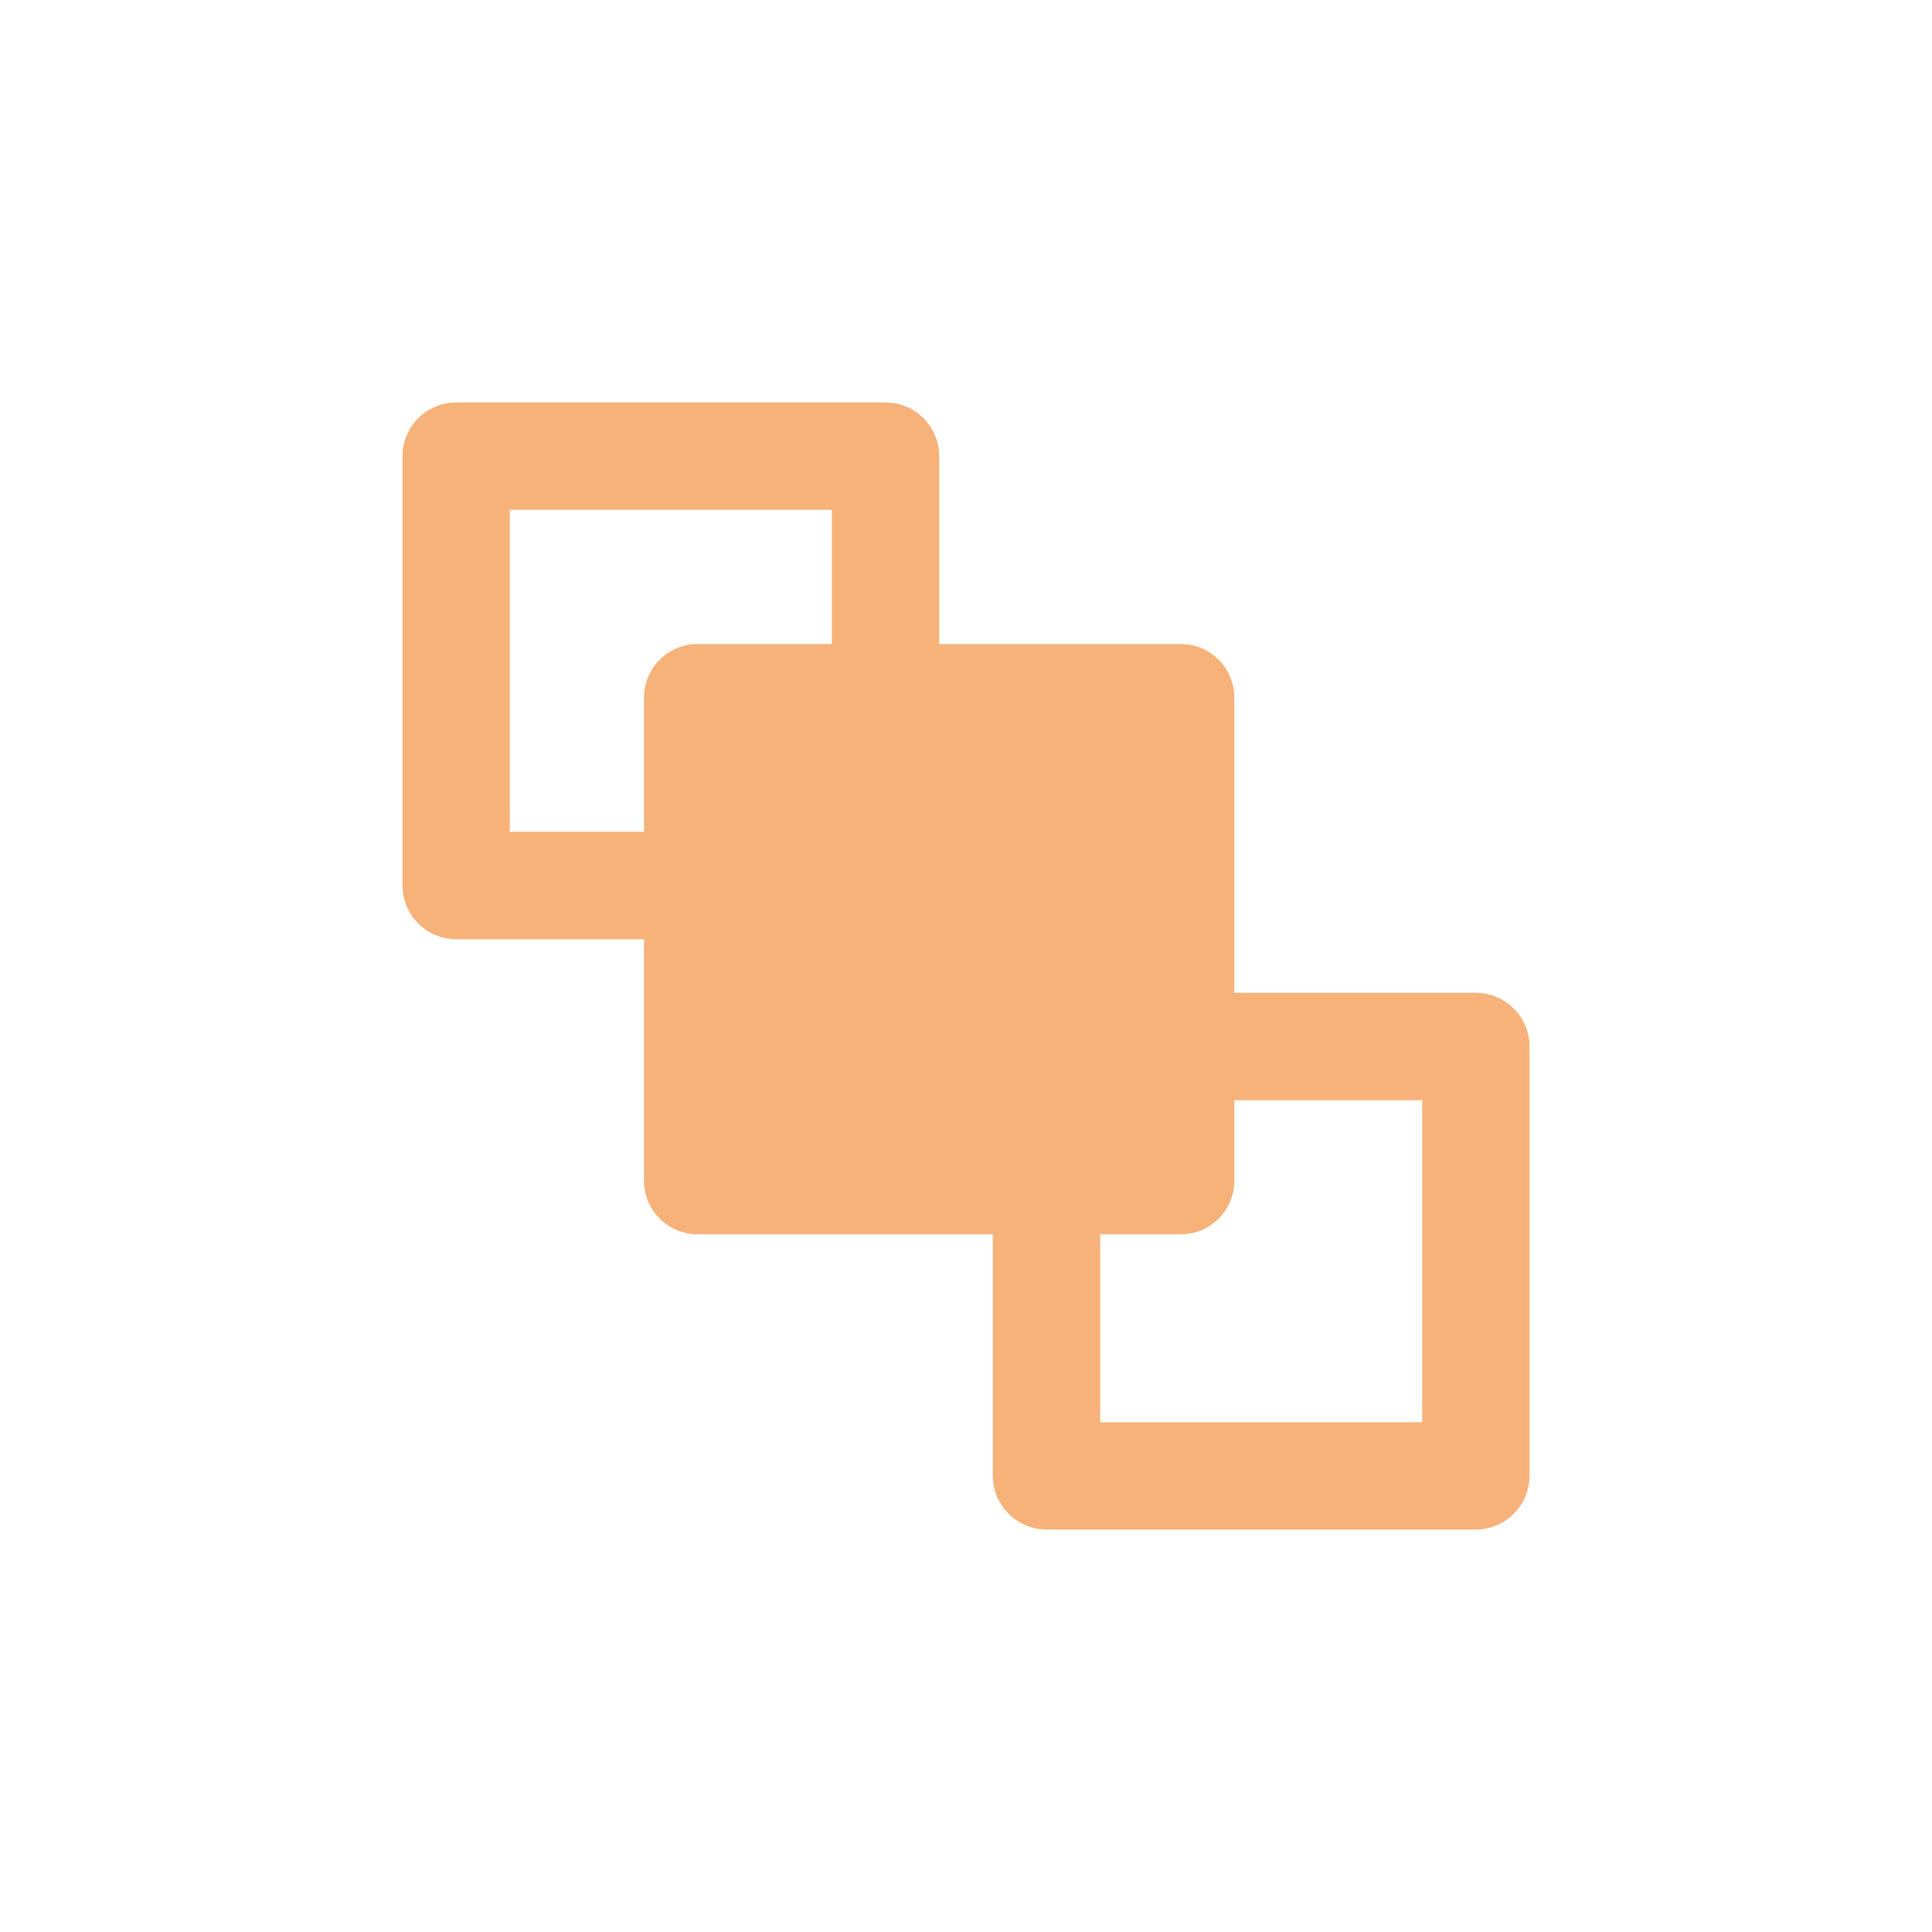 <svg width="16" height="16" viewBox="-4 -4 24 24" fill="none" xmlns="http://www.w3.org/2000/svg">
  <path
    fill-rule="evenodd"
    clip-rule="evenodd"
    d="M1.667 1C1.298 1 1 1.298 1 1.667V7C1 7.368 1.298 7.667 1.667 7.667H4V10.667C4 11.035 4.298 11.333 4.667 11.333H8.333V14.333C8.333 14.701 8.632 15 9 15H14.333C14.701 15 15 14.701 15 14.333V9C15 8.632 14.701 8.333 14.333 8.333H11.333V4.667C11.333 4.298 11.035 4 10.667 4H7.667V1.667C7.667 1.298 7.368 1 7 1H1.667ZM4 4.667V6.333H2.333V2.333H6.333V4H4.667C4.298 4 4 4.298 4 4.667ZM9.667 11.333V13.667H13.667V9.667H11.333V10.667C11.333 11.035 11.035 11.333 10.667 11.333H9.667Z"
    fill="#F7B27A"/>
</svg>
